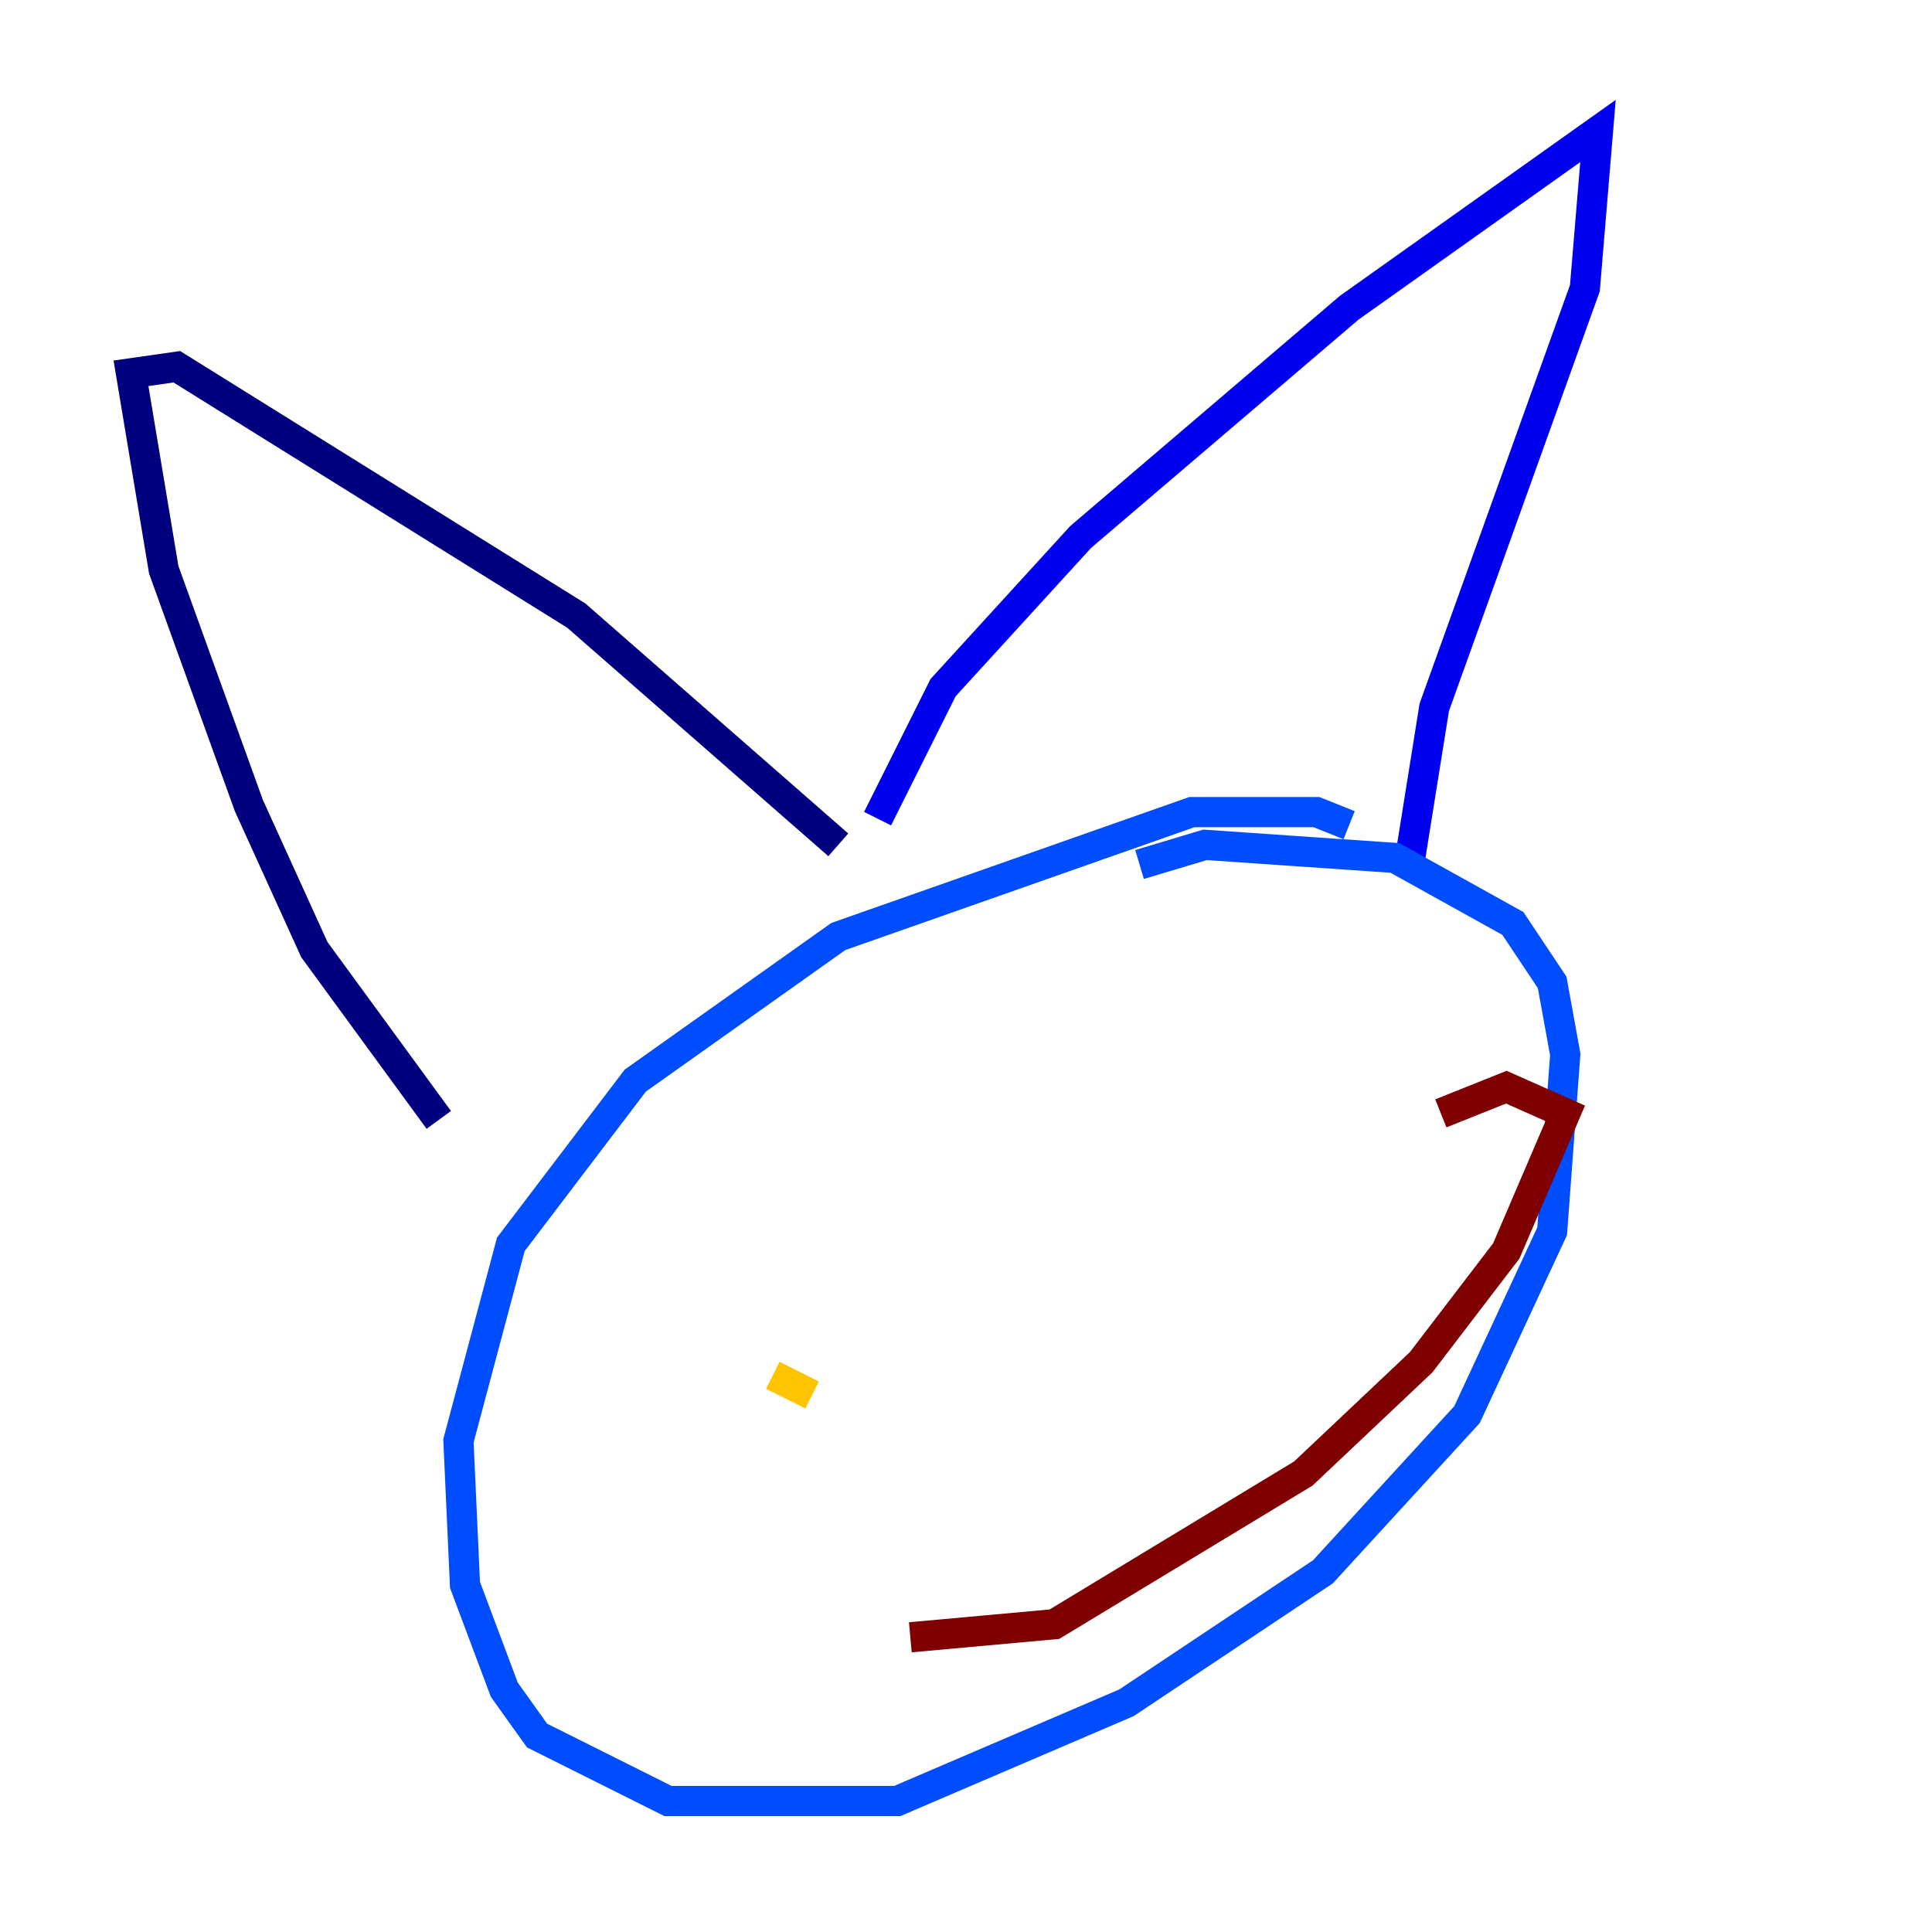 <?xml version="1.0" encoding="utf-8" ?>
<svg baseProfile="tiny" height="128" version="1.2" viewBox="0,0,128,128" width="128" xmlns="http://www.w3.org/2000/svg" xmlns:ev="http://www.w3.org/2001/xml-events" xmlns:xlink="http://www.w3.org/1999/xlink"><defs /><polyline fill="none" points="29.071,74.197 20.827,62.915 16.488,53.37 10.848,37.749 8.678,24.732 11.715,24.298 38.183,40.786 55.539,55.973" stroke="#00007f" stroke-width="2" /><polyline fill="none" points="58.142,54.237 62.481,45.559 71.593,35.58 89.383,20.393 105.871,8.678 105.003,19.091 95.024,46.861 93.288,57.709" stroke="#0000f1" stroke-width="2" /><polyline fill="none" points="89.383,54.671 87.214,53.803 78.969,53.803 55.539,62.047 42.088,71.593 33.844,82.441 30.373,95.458 30.807,105.003 33.41,111.946 35.58,114.983 44.258,119.322 59.444,119.322 74.63,112.814 87.647,104.136 97.193,93.722 102.834,81.573 103.702,69.858 102.834,65.085 100.231,61.18 92.42,56.841 79.837,55.973 75.498,57.275" stroke="#004cff" stroke-width="2" /><polyline fill="none" points="49.464,88.515 49.464,88.515" stroke="#00b0ff" stroke-width="2" /><polyline fill="none" points="82.007,71.593 82.007,71.593" stroke="#29ffcd" stroke-width="2" /><polyline fill="none" points="54.671,87.214 54.671,87.214" stroke="#7cff79" stroke-width="2" /><polyline fill="none" points="81.139,75.932 81.139,75.932" stroke="#cdff29" stroke-width="2" /><polyline fill="none" points="53.803,92.42 51.2,91.119" stroke="#ffc400" stroke-width="2" /><polyline fill="none" points="75.932,70.725 75.932,70.725" stroke="#ff6700" stroke-width="2" /><polyline fill="none" points="74.197,92.854 74.197,92.854" stroke="#f10700" stroke-width="2" /><polyline fill="none" points="60.312,108.475 69.858,107.607 86.346,97.627 94.156,90.251 99.797,82.875 103.702,73.763 99.797,72.027 95.458,73.763" stroke="#7f0000" stroke-width="2" /></svg>